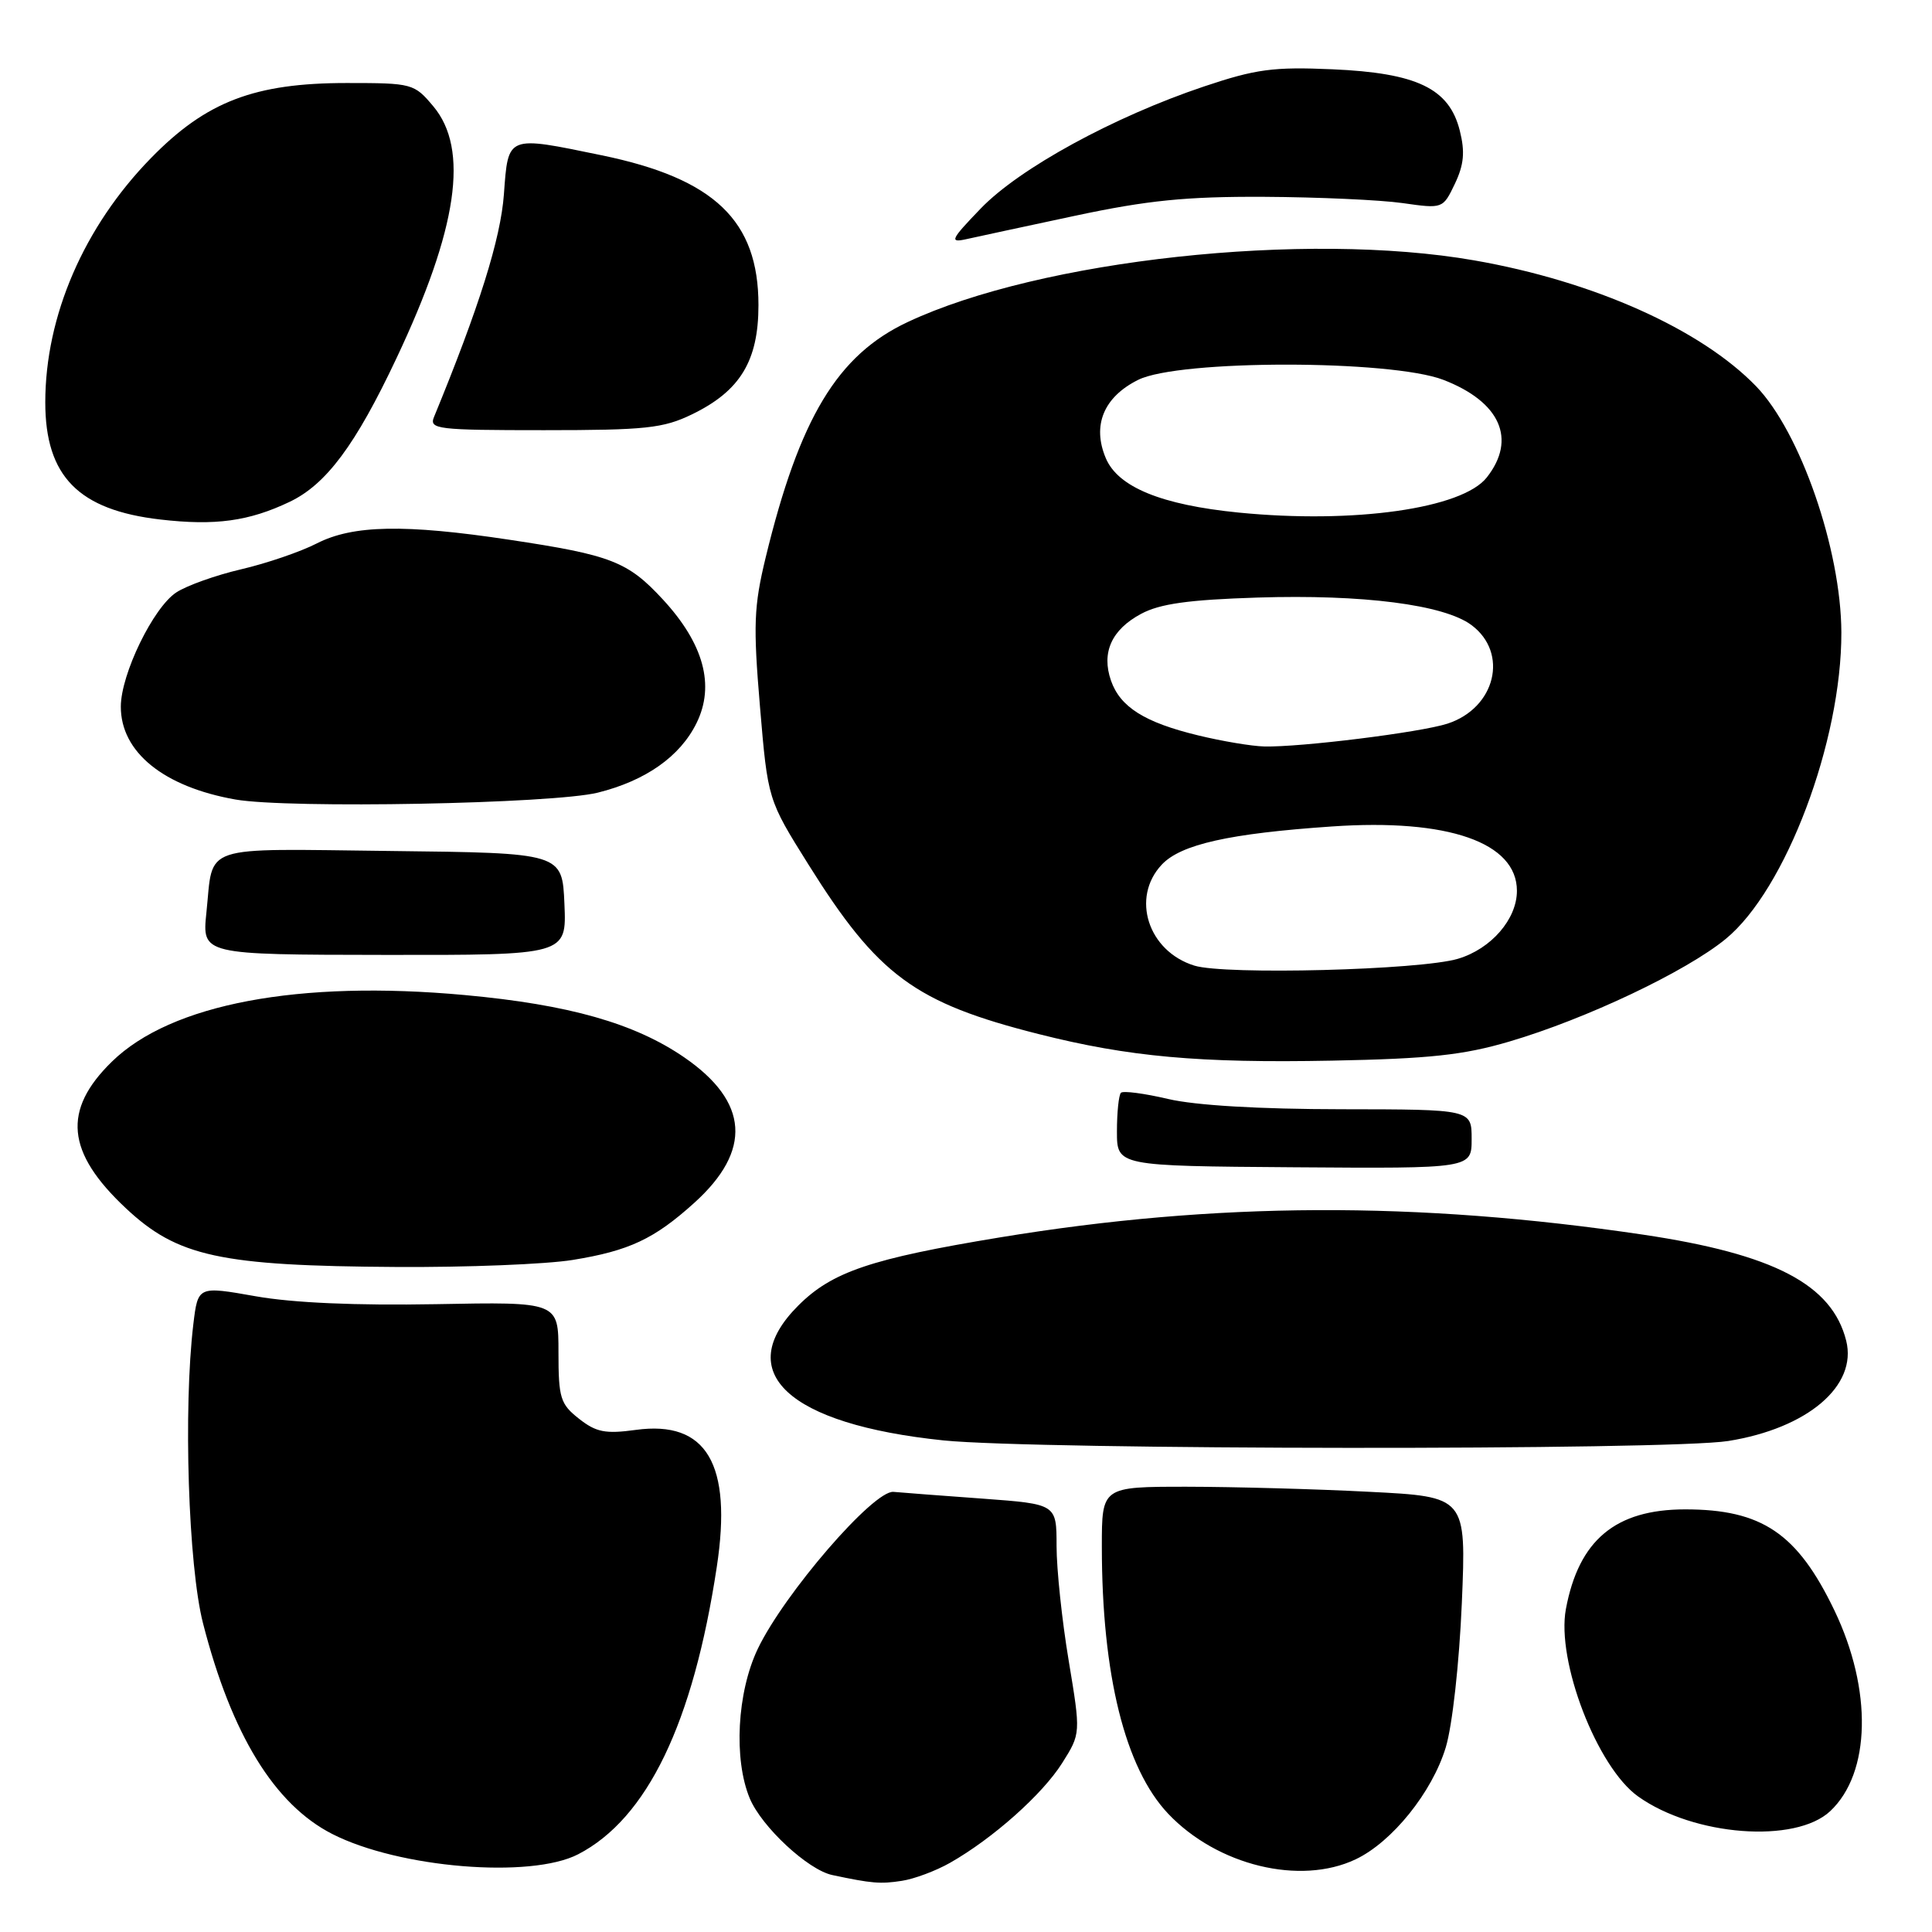 <?xml version="1.0" encoding="UTF-8" standalone="no"?>
<!DOCTYPE svg PUBLIC "-//W3C//DTD SVG 1.1//EN" "http://www.w3.org/Graphics/SVG/1.1/DTD/svg11.dtd" >
<svg xmlns="http://www.w3.org/2000/svg" xmlns:xlink="http://www.w3.org/1999/xlink" version="1.1" viewBox="0 0 256 256">
 <g >
 <path fill="currentColor"
d=" M 125.89 246.83 C 131.56 243.61 138.12 237.77 140.74 233.62 C 143.21 229.70 143.21 229.70 141.61 220.06 C 140.72 214.75 140.00 207.91 140.00 204.86 C 140.00 199.30 140.00 199.30 130.25 198.58 C 124.89 198.19 119.55 197.79 118.39 197.68 C 115.75 197.45 103.90 211.17 100.40 218.50 C 97.66 224.26 97.19 233.12 99.35 238.30 C 100.93 242.07 107.05 247.76 110.27 248.45 C 115.54 249.57 116.66 249.66 119.50 249.22 C 121.15 248.97 124.03 247.89 125.89 246.83 Z  M 76.61 245.70 C 85.75 240.97 91.84 228.36 94.98 207.61 C 97.05 193.98 93.62 188.18 84.24 189.47 C 80.22 190.02 78.99 189.78 76.72 187.99 C 74.25 186.05 74.00 185.25 74.00 179.18 C 74.00 172.50 74.00 172.50 57.75 172.81 C 47.20 173.00 38.82 172.64 33.87 171.76 C 26.23 170.41 26.23 170.41 25.62 175.45 C 24.28 186.67 24.95 207.47 26.90 215.09 C 30.68 229.83 36.36 239.10 44.02 243.01 C 52.85 247.52 70.31 248.96 76.61 245.70 Z  M 179.63 246.37 C 184.46 244.08 189.77 237.48 191.57 231.54 C 192.44 228.68 193.36 220.40 193.70 212.41 C 194.29 198.32 194.29 198.32 181.40 197.67 C 174.30 197.30 163.44 197.01 157.25 197.00 C 146.00 197.00 146.00 197.00 146.00 204.93 C 146.00 221.92 149.08 234.31 154.80 240.34 C 161.31 247.19 172.28 249.86 179.63 246.37 Z  M 242.52 239.98 C 247.89 234.93 248.12 223.92 243.07 213.39 C 238.16 203.17 233.47 200.00 223.28 200.00 C 214.06 200.01 209.20 204.06 207.49 213.20 C 206.20 220.09 211.62 234.17 217.06 238.04 C 224.42 243.29 237.91 244.32 242.52 239.98 Z  M 229.00 190.94 C 239.51 189.26 246.13 183.63 244.63 177.65 C 242.76 170.20 235.05 166.18 217.73 163.60 C 187.73 159.15 161.08 159.26 132.50 163.96 C 115.40 166.78 110.25 168.52 105.78 172.99 C 96.95 181.81 104.38 188.72 125.00 190.86 C 137.35 192.13 221.14 192.20 229.00 190.94 Z  M 75.88 166.95 C 83.36 165.74 86.70 164.17 92.00 159.38 C 99.67 152.45 99.23 146.00 90.67 140.11 C 84.09 135.59 75.40 133.12 61.59 131.85 C 39.60 129.83 22.66 133.02 14.83 140.67 C 8.24 147.10 8.77 152.69 16.67 160.09 C 23.51 166.51 29.16 167.74 52.50 167.88 C 61.85 167.94 72.37 167.52 75.88 166.95 Z  M 195.00 150.92 C 195.00 147.00 195.00 147.00 177.75 146.98 C 166.84 146.97 158.40 146.47 154.78 145.62 C 151.63 144.88 148.82 144.51 148.53 144.80 C 148.24 145.10 148.00 147.40 148.00 149.92 C 148.00 154.50 148.00 154.50 171.50 154.67 C 195.00 154.84 195.00 154.84 195.00 150.92 Z  M 200.00 138.01 C 210.18 135.01 223.39 128.74 228.66 124.42 C 236.61 117.91 244.03 98.24 243.99 83.79 C 243.95 72.83 238.56 57.26 232.70 51.19 C 225.37 43.61 211.13 37.25 195.34 34.50 C 173.00 30.60 137.81 34.43 120.28 42.67 C 110.96 47.04 105.94 55.38 101.45 73.89 C 99.89 80.35 99.79 82.83 100.70 93.62 C 101.74 105.96 101.74 105.96 107.12 114.55 C 116.33 129.27 121.24 132.88 137.63 137.02 C 149.56 140.04 158.92 140.88 176.50 140.54 C 189.44 140.29 193.93 139.80 200.00 138.01 Z  M 74.79 119.79 C 74.50 113.02 74.50 113.02 51.76 112.76 C 26.20 112.47 28.31 111.76 27.35 120.92 C 26.77 126.50 26.77 126.50 50.92 126.53 C 75.08 126.56 75.08 126.56 74.79 119.79 Z  M 79.21 105.03 C 85.56 103.45 90.13 100.23 92.30 95.80 C 94.75 90.81 93.25 85.31 87.86 79.46 C 83.19 74.40 81.01 73.55 67.50 71.52 C 53.62 69.43 46.78 69.56 41.99 72.00 C 39.83 73.11 35.32 74.65 31.97 75.43 C 28.62 76.21 24.74 77.59 23.36 78.50 C 20.31 80.50 16.02 89.32 16.01 93.62 C 15.99 99.65 21.67 104.26 31.20 105.94 C 38.23 107.17 73.24 106.51 79.21 105.03 Z  M 38.37 66.50 C 43.22 64.19 47.10 58.99 52.52 47.50 C 60.65 30.30 62.19 19.76 57.41 14.08 C 54.88 11.07 54.63 11.00 45.95 11.00 C 33.72 11.00 27.32 13.45 20.00 20.95 C 11.12 30.04 6.00 41.87 6.00 53.31 C 6.00 63.11 10.40 67.59 21.26 68.84 C 28.52 69.68 32.98 69.07 38.37 66.50 Z  M 91.68 54.91 C 98.07 51.82 100.50 47.83 100.50 40.43 C 100.50 29.24 94.67 23.66 79.74 20.58 C 67.10 17.97 67.35 17.87 66.77 25.75 C 66.34 31.64 63.48 40.74 57.51 55.25 C 56.84 56.87 57.91 57.00 72.08 57.00 C 85.53 57.00 87.89 56.75 91.68 54.91 Z  M 142.50 28.58 C 152.04 26.55 157.17 26.03 167.50 26.08 C 174.65 26.12 182.91 26.49 185.85 26.91 C 191.19 27.67 191.19 27.66 192.78 24.35 C 193.98 21.82 194.14 20.14 193.43 17.31 C 192.03 11.72 187.77 9.67 176.54 9.18 C 168.74 8.84 166.41 9.15 159.53 11.46 C 147.59 15.47 135.10 22.29 129.97 27.61 C 125.99 31.74 125.77 32.19 128.00 31.70 C 129.38 31.39 135.90 29.99 142.50 28.58 Z  M 158.26 127.95 C 152.12 126.05 149.83 118.94 153.94 114.57 C 156.46 111.88 162.89 110.44 176.50 109.51 C 191.88 108.45 201.00 111.63 201.00 118.04 C 201.00 121.79 197.59 125.73 193.20 127.04 C 188.21 128.54 162.33 129.21 158.26 127.95 Z  M 158.75 97.44 C 151.68 95.73 148.43 93.69 147.21 90.18 C 145.92 86.47 147.29 83.43 151.20 81.34 C 153.68 80.00 157.50 79.47 166.62 79.18 C 180.59 78.74 191.34 80.12 194.97 82.82 C 199.95 86.52 198.17 93.82 191.79 95.89 C 188.20 97.05 172.30 99.03 167.50 98.91 C 165.85 98.87 161.91 98.21 158.75 97.44 Z  M 164.14 67.92 C 153.88 66.90 148.13 64.54 146.52 60.70 C 144.69 56.36 146.25 52.60 150.82 50.33 C 156.22 47.64 184.28 47.65 191.25 50.33 C 198.79 53.24 201.00 58.19 197.01 63.26 C 193.76 67.40 179.39 69.43 164.14 67.92 Z "/>
</g>
</svg>